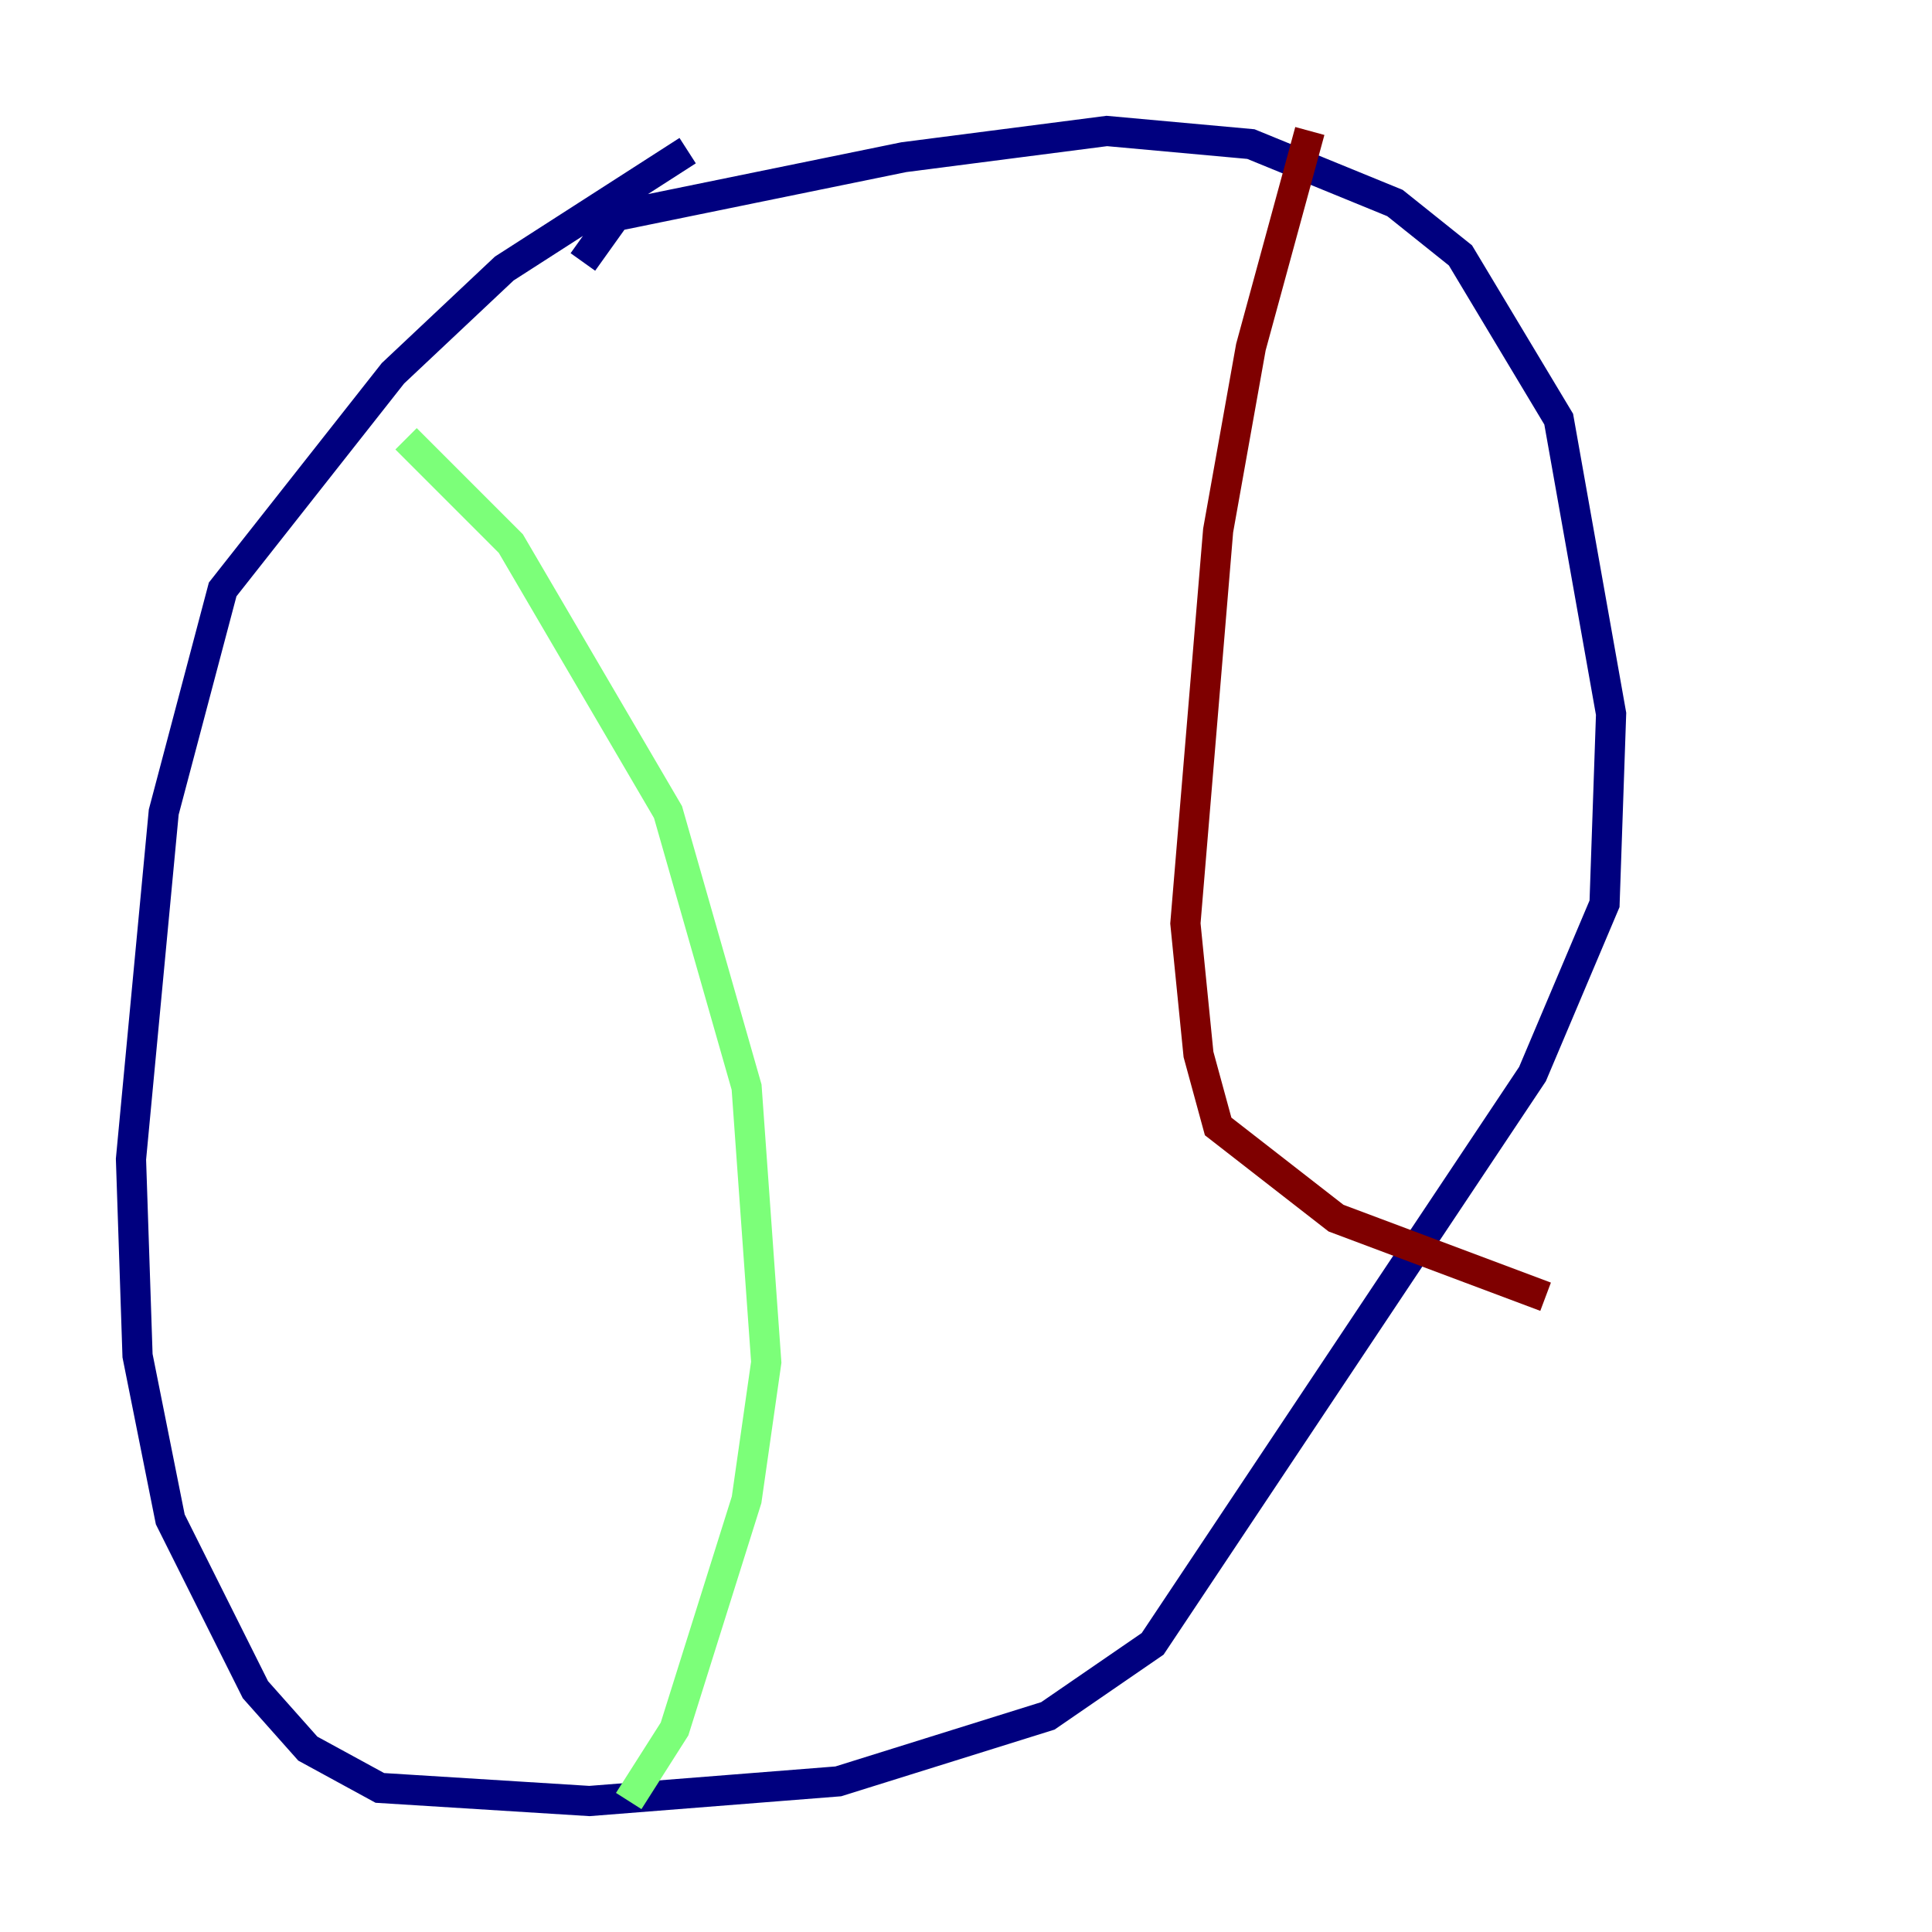 <?xml version="1.0" encoding="utf-8" ?>
<svg baseProfile="tiny" height="128" version="1.2" viewBox="0,0,128,128" width="128" xmlns="http://www.w3.org/2000/svg" xmlns:ev="http://www.w3.org/2001/xml-events" xmlns:xlink="http://www.w3.org/1999/xlink"><defs /><polyline fill="none" points="45.559,9.98 33.41,17.79 26.034,24.732 14.752,39.051 10.848,53.803 8.678,76.8 9.112,89.817 11.281,100.664 16.922,111.946 20.393,115.851 25.166,118.454 39.051,119.322 55.539,118.02 69.424,113.681 76.366,108.909 101.532,71.159 106.305,59.878 106.739,47.295 103.268,27.77 96.759,16.922 92.42,13.451 82.875,9.546 73.329,8.678 59.878,10.414 40.786,14.319 38.617,17.356" stroke="#00007f" stroke-width="2" /><polyline fill="none" points="26.902,29.071 33.844,36.014 44.258,53.803 49.464,72.027 50.766,90.251 49.464,99.363 44.691,114.549 41.654,119.322" stroke="#7cff79" stroke-width="2" /><polyline fill="none" points="86.78,8.678 82.875,22.997 80.705,35.146 78.536,61.18 79.403,69.858 80.705,74.63 88.515,80.705 102.4,85.912" stroke="#7f0000" stroke-width="2" /></svg>